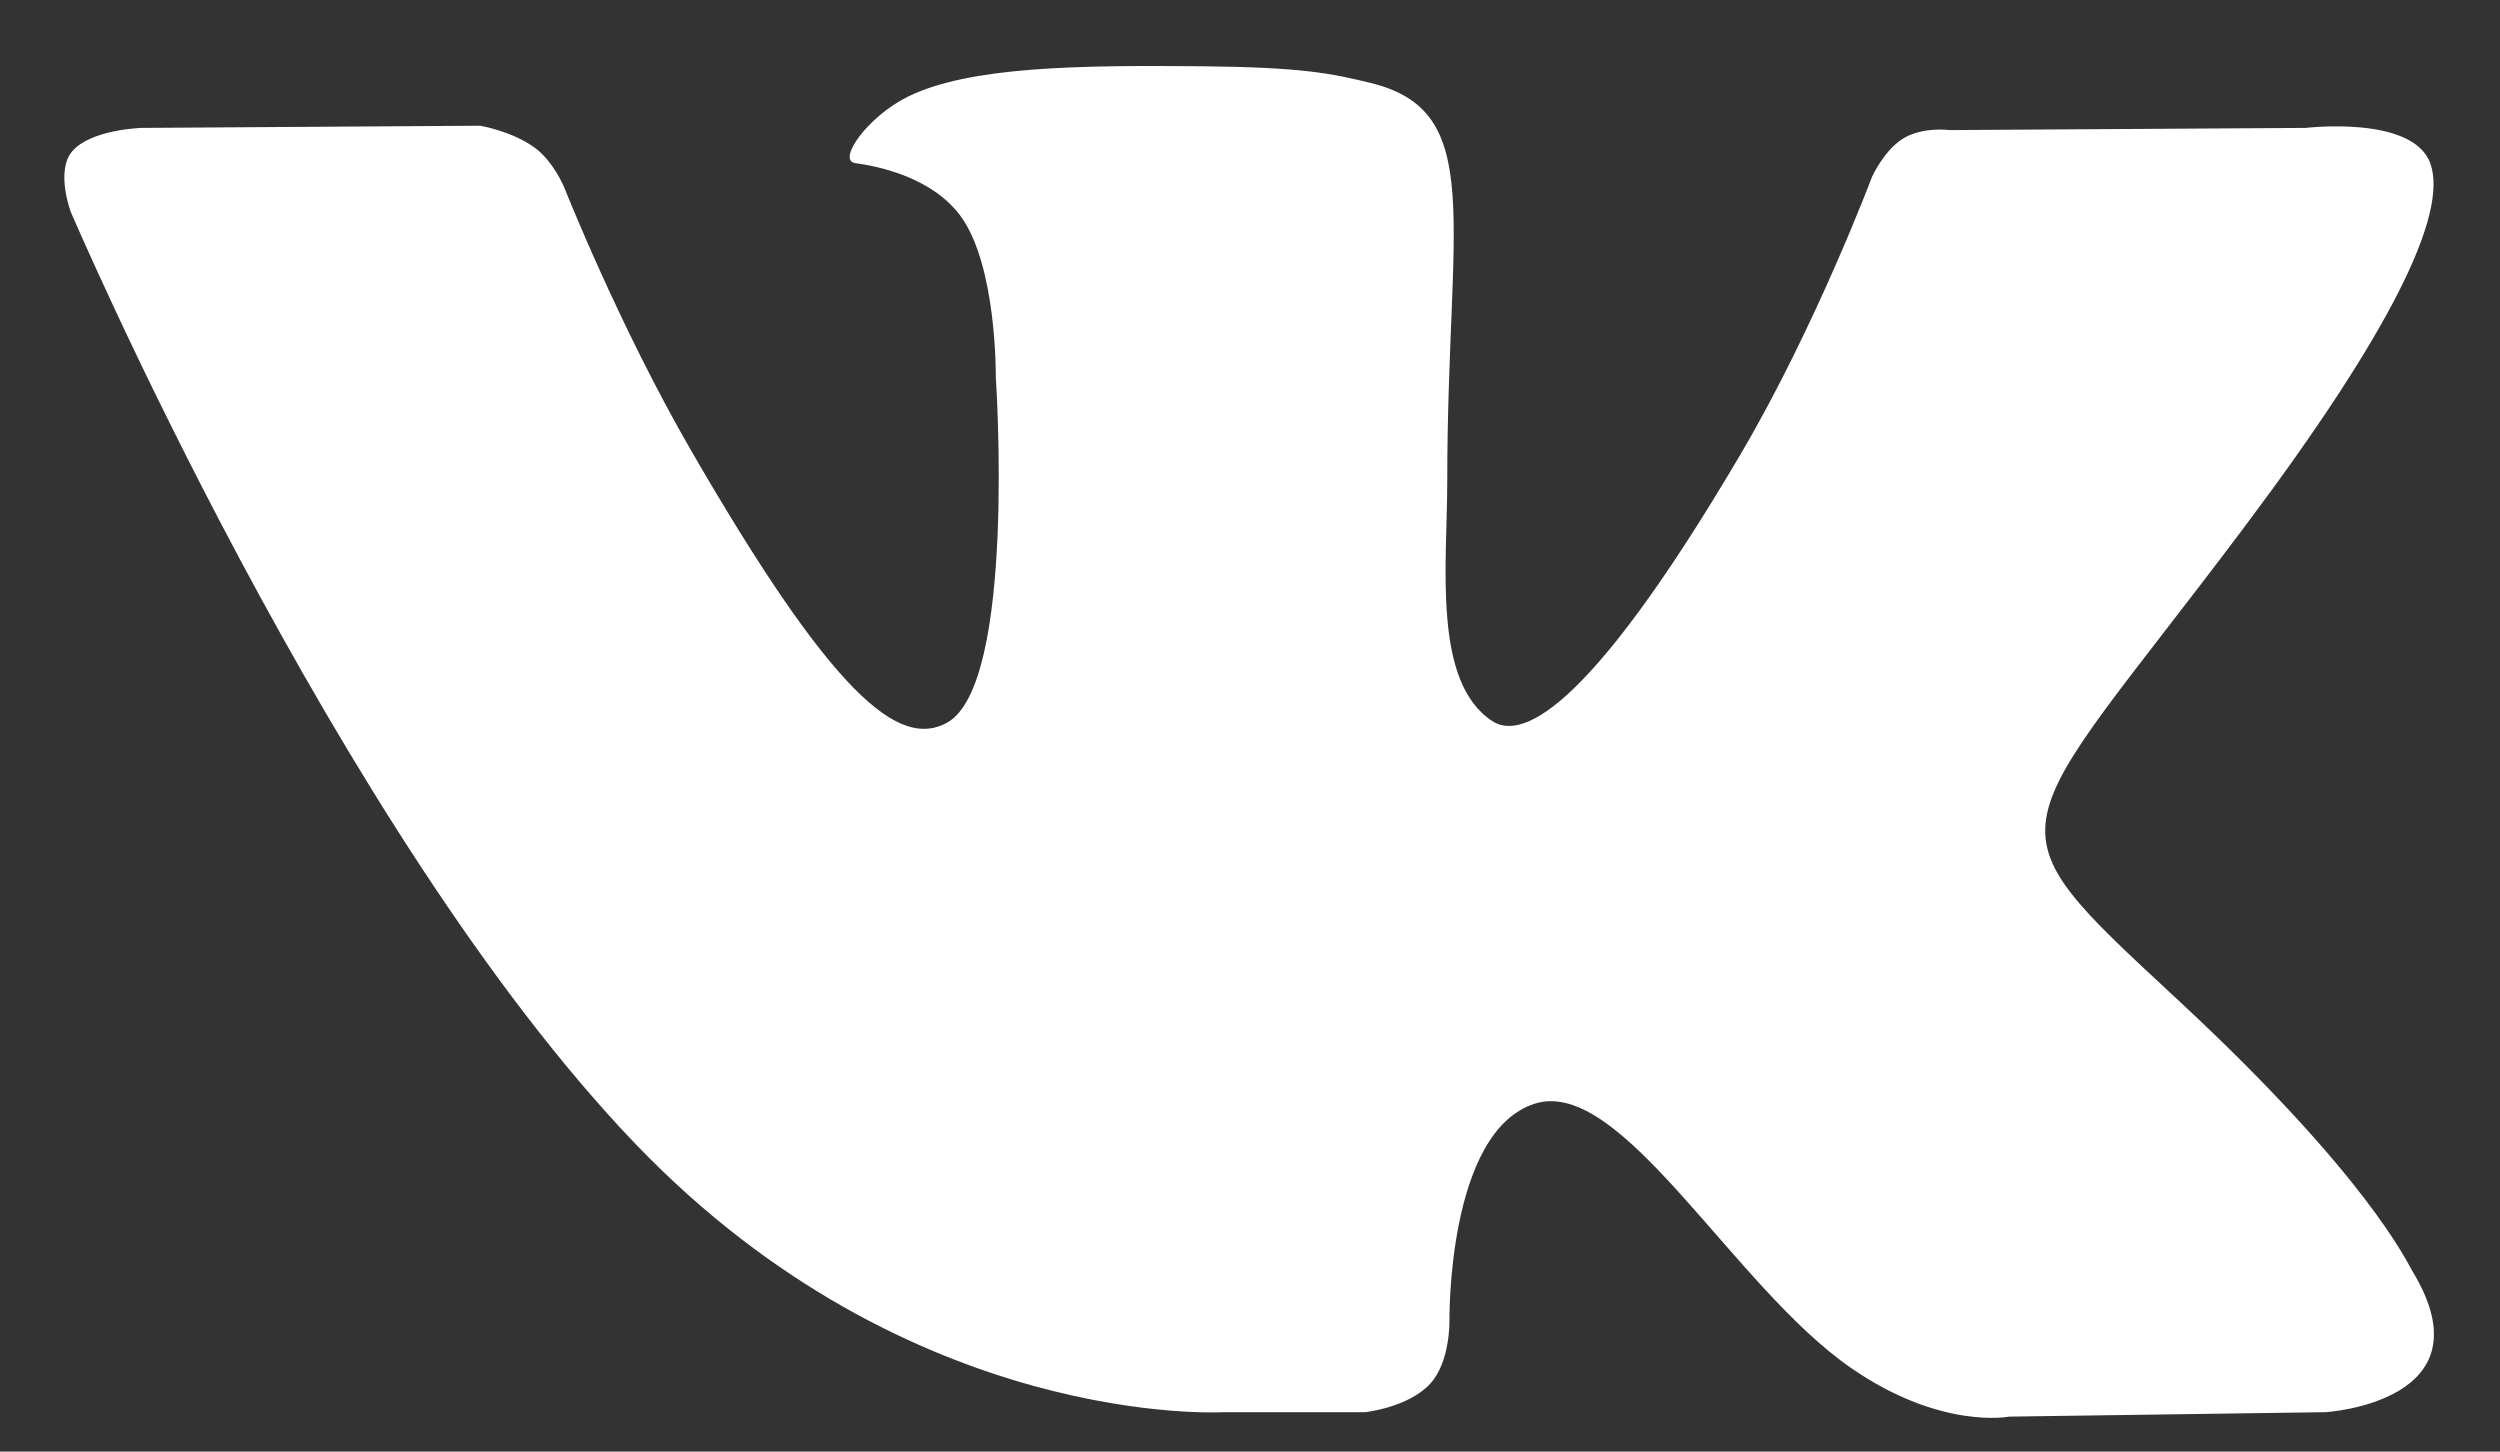 <svg width="31" height="18" viewBox="0 0 31 18" fill="none" xmlns="http://www.w3.org/2000/svg">
<rect x="0" y="0" width="31" height="18" fill="#333333" stroke="none"/>
<path fill-rule="evenodd" clip-rule="evenodd" d="M15.174 17.511H16.93C16.93 17.511 17.461 17.453 17.732 17.161C17.981 16.893 17.973 16.389 17.973 16.389C17.973 16.389 17.939 14.033 19.032 13.685C20.111 13.344 21.495 15.963 22.963 16.97C24.073 17.733 24.916 17.566 24.916 17.566L28.84 17.511C28.84 17.511 30.892 17.384 29.919 15.771C29.839 15.638 29.352 14.577 27.002 12.395C24.541 10.111 24.871 10.48 27.834 6.53C29.64 4.124 30.361 2.655 30.136 2.026C29.921 1.427 28.593 1.586 28.593 1.586L24.175 1.613C24.175 1.613 23.848 1.569 23.605 1.714C23.367 1.856 23.215 2.188 23.215 2.188C23.215 2.188 22.515 4.05 21.583 5.633C19.615 8.974 18.829 9.15 18.507 8.943C17.759 8.459 17.946 7 17.946 5.964C17.946 2.727 18.437 1.377 16.99 1.027C16.509 0.911 16.156 0.835 14.928 0.822C13.351 0.806 12.017 0.827 11.261 1.197C10.759 1.443 10.371 1.992 10.607 2.023C10.899 2.062 11.561 2.202 11.911 2.679C12.364 3.295 12.348 4.678 12.348 4.678C12.348 4.678 12.608 8.489 11.741 8.963C11.145 9.288 10.328 8.625 8.574 5.594C7.675 4.041 6.997 2.325 6.997 2.325C6.997 2.325 6.866 2.005 6.633 1.833C6.349 1.625 5.954 1.559 5.954 1.559L1.755 1.586C1.755 1.586 1.125 1.604 0.894 1.878C0.688 2.122 0.877 2.626 0.877 2.626C0.877 2.626 4.164 10.316 7.886 14.191C11.299 17.744 15.174 17.511 15.174 17.511Z" fill="white"/>
</svg>
